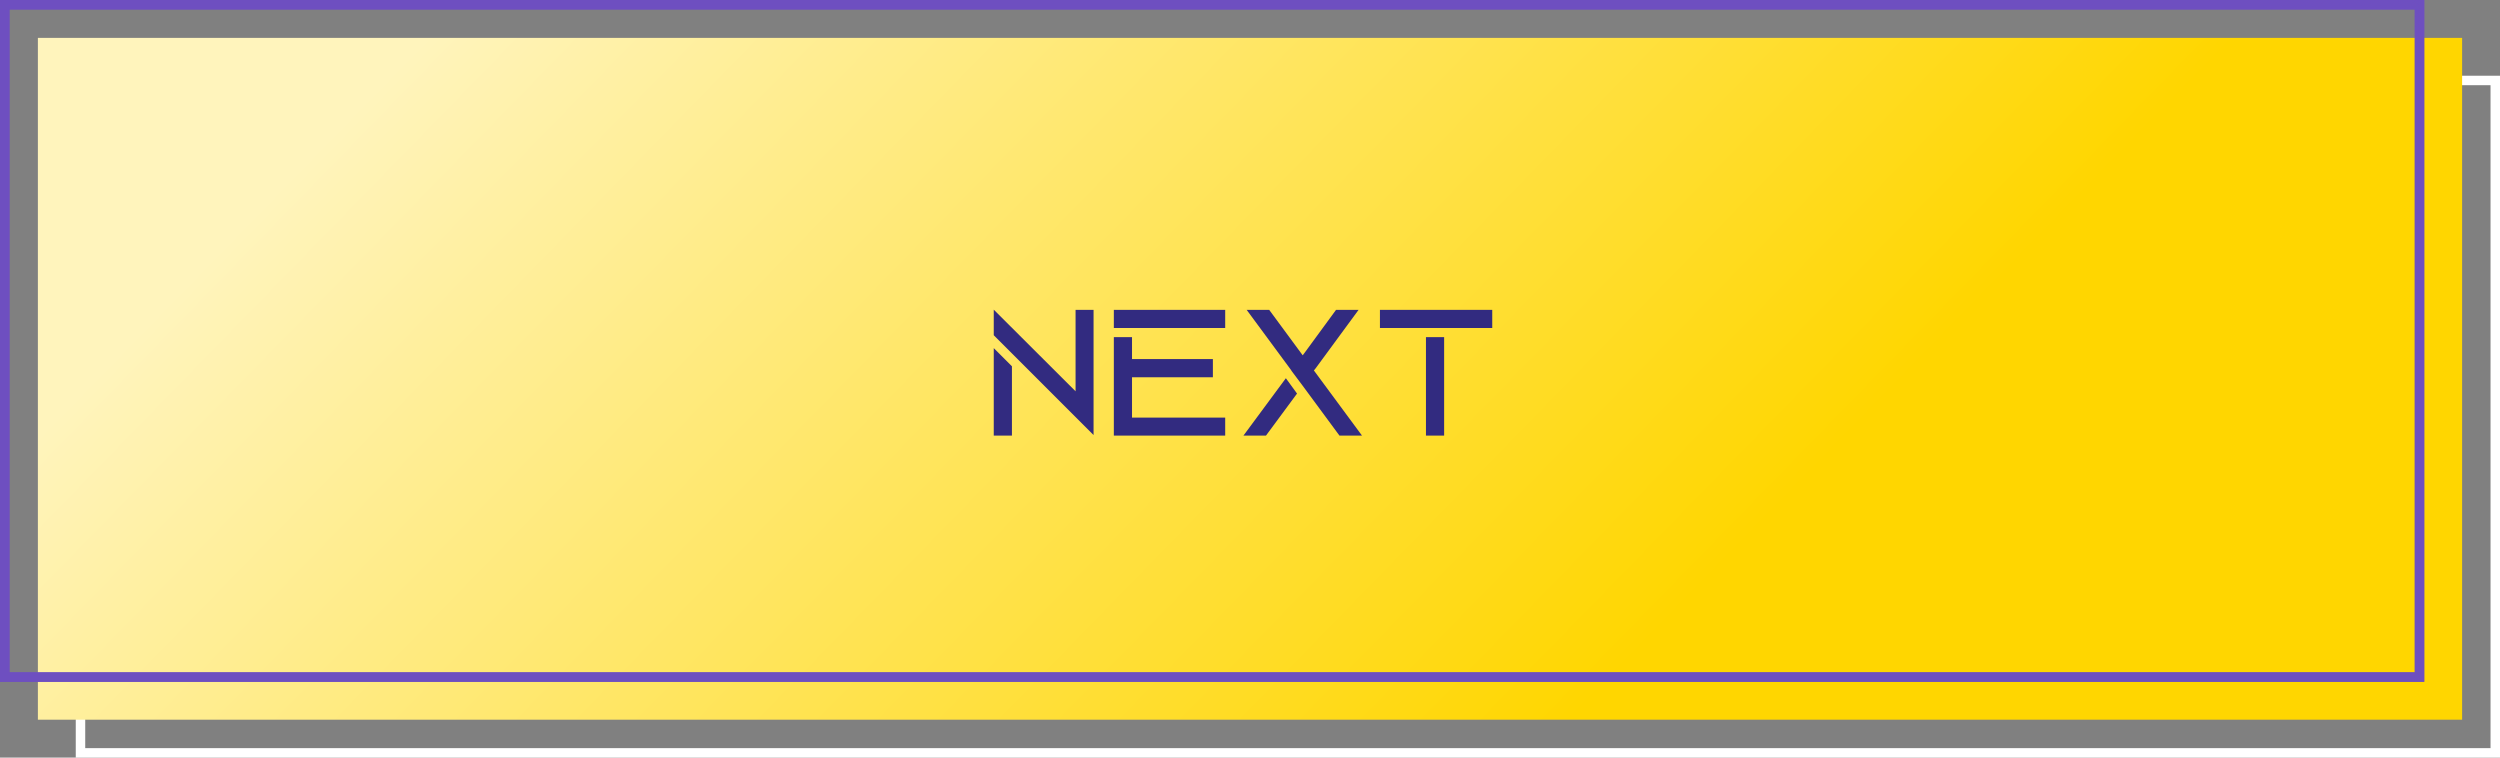 <svg width="264" height="80" viewBox="0 0 264 80" fill="none" xmlns="http://www.w3.org/2000/svg">
<rect x="0" y="0" width="264" height="80" fill="#808080" stroke="none"/>
<rect x="8.5" y="8.5" width="255" height="71" stroke="white"/>
<rect x="4" y="4" width="256" height="72" fill="url(#paint0_linear_89_196)"/>
<rect x="0.5" y="0.5" width="255" height="71" stroke="#6E4FC0"/>
<rect x="0.5" y="0.5" width="255" height="71" stroke="#6E4FC0"/>
<path d="M104.94 46H106.86V38.68L104.94 36.76V46ZM113.58 32.72V41.32L104.94 32.7V35.4L106.86 37.32L113.58 44.04L115.48 45.94V32.72H113.58ZM119.541 39.84H128.081V37.92H119.541V35.6H117.621V46H129.381V44.1H119.541V39.84ZM117.621 32.72V34.64H129.381V32.72H117.621ZM138.747 39.12L138.927 38.9L143.467 32.72H141.087L137.747 37.28L137.567 37.52L137.387 37.28L134.027 32.72H131.647L136.207 38.9L136.367 39.12V39.14L137.567 40.74L141.447 46H143.827L138.747 39.12ZM131.307 46H133.687L136.967 41.56L135.787 39.94L131.307 46ZM152.501 46V35.6H150.581V46H152.501ZM157.581 34.64V32.72H145.721V34.64H157.581Z" fill="#322B80"/>
<defs>
<linearGradient id="paint0_linear_89_196" x1="45" y1="4" x2="143" y2="99.5" gradientUnits="userSpaceOnUse">
<stop stop-color="#FFF4BC"/>
<stop offset="1" stop-color="#FFD600"/>
</linearGradient>
</defs>
</svg>
